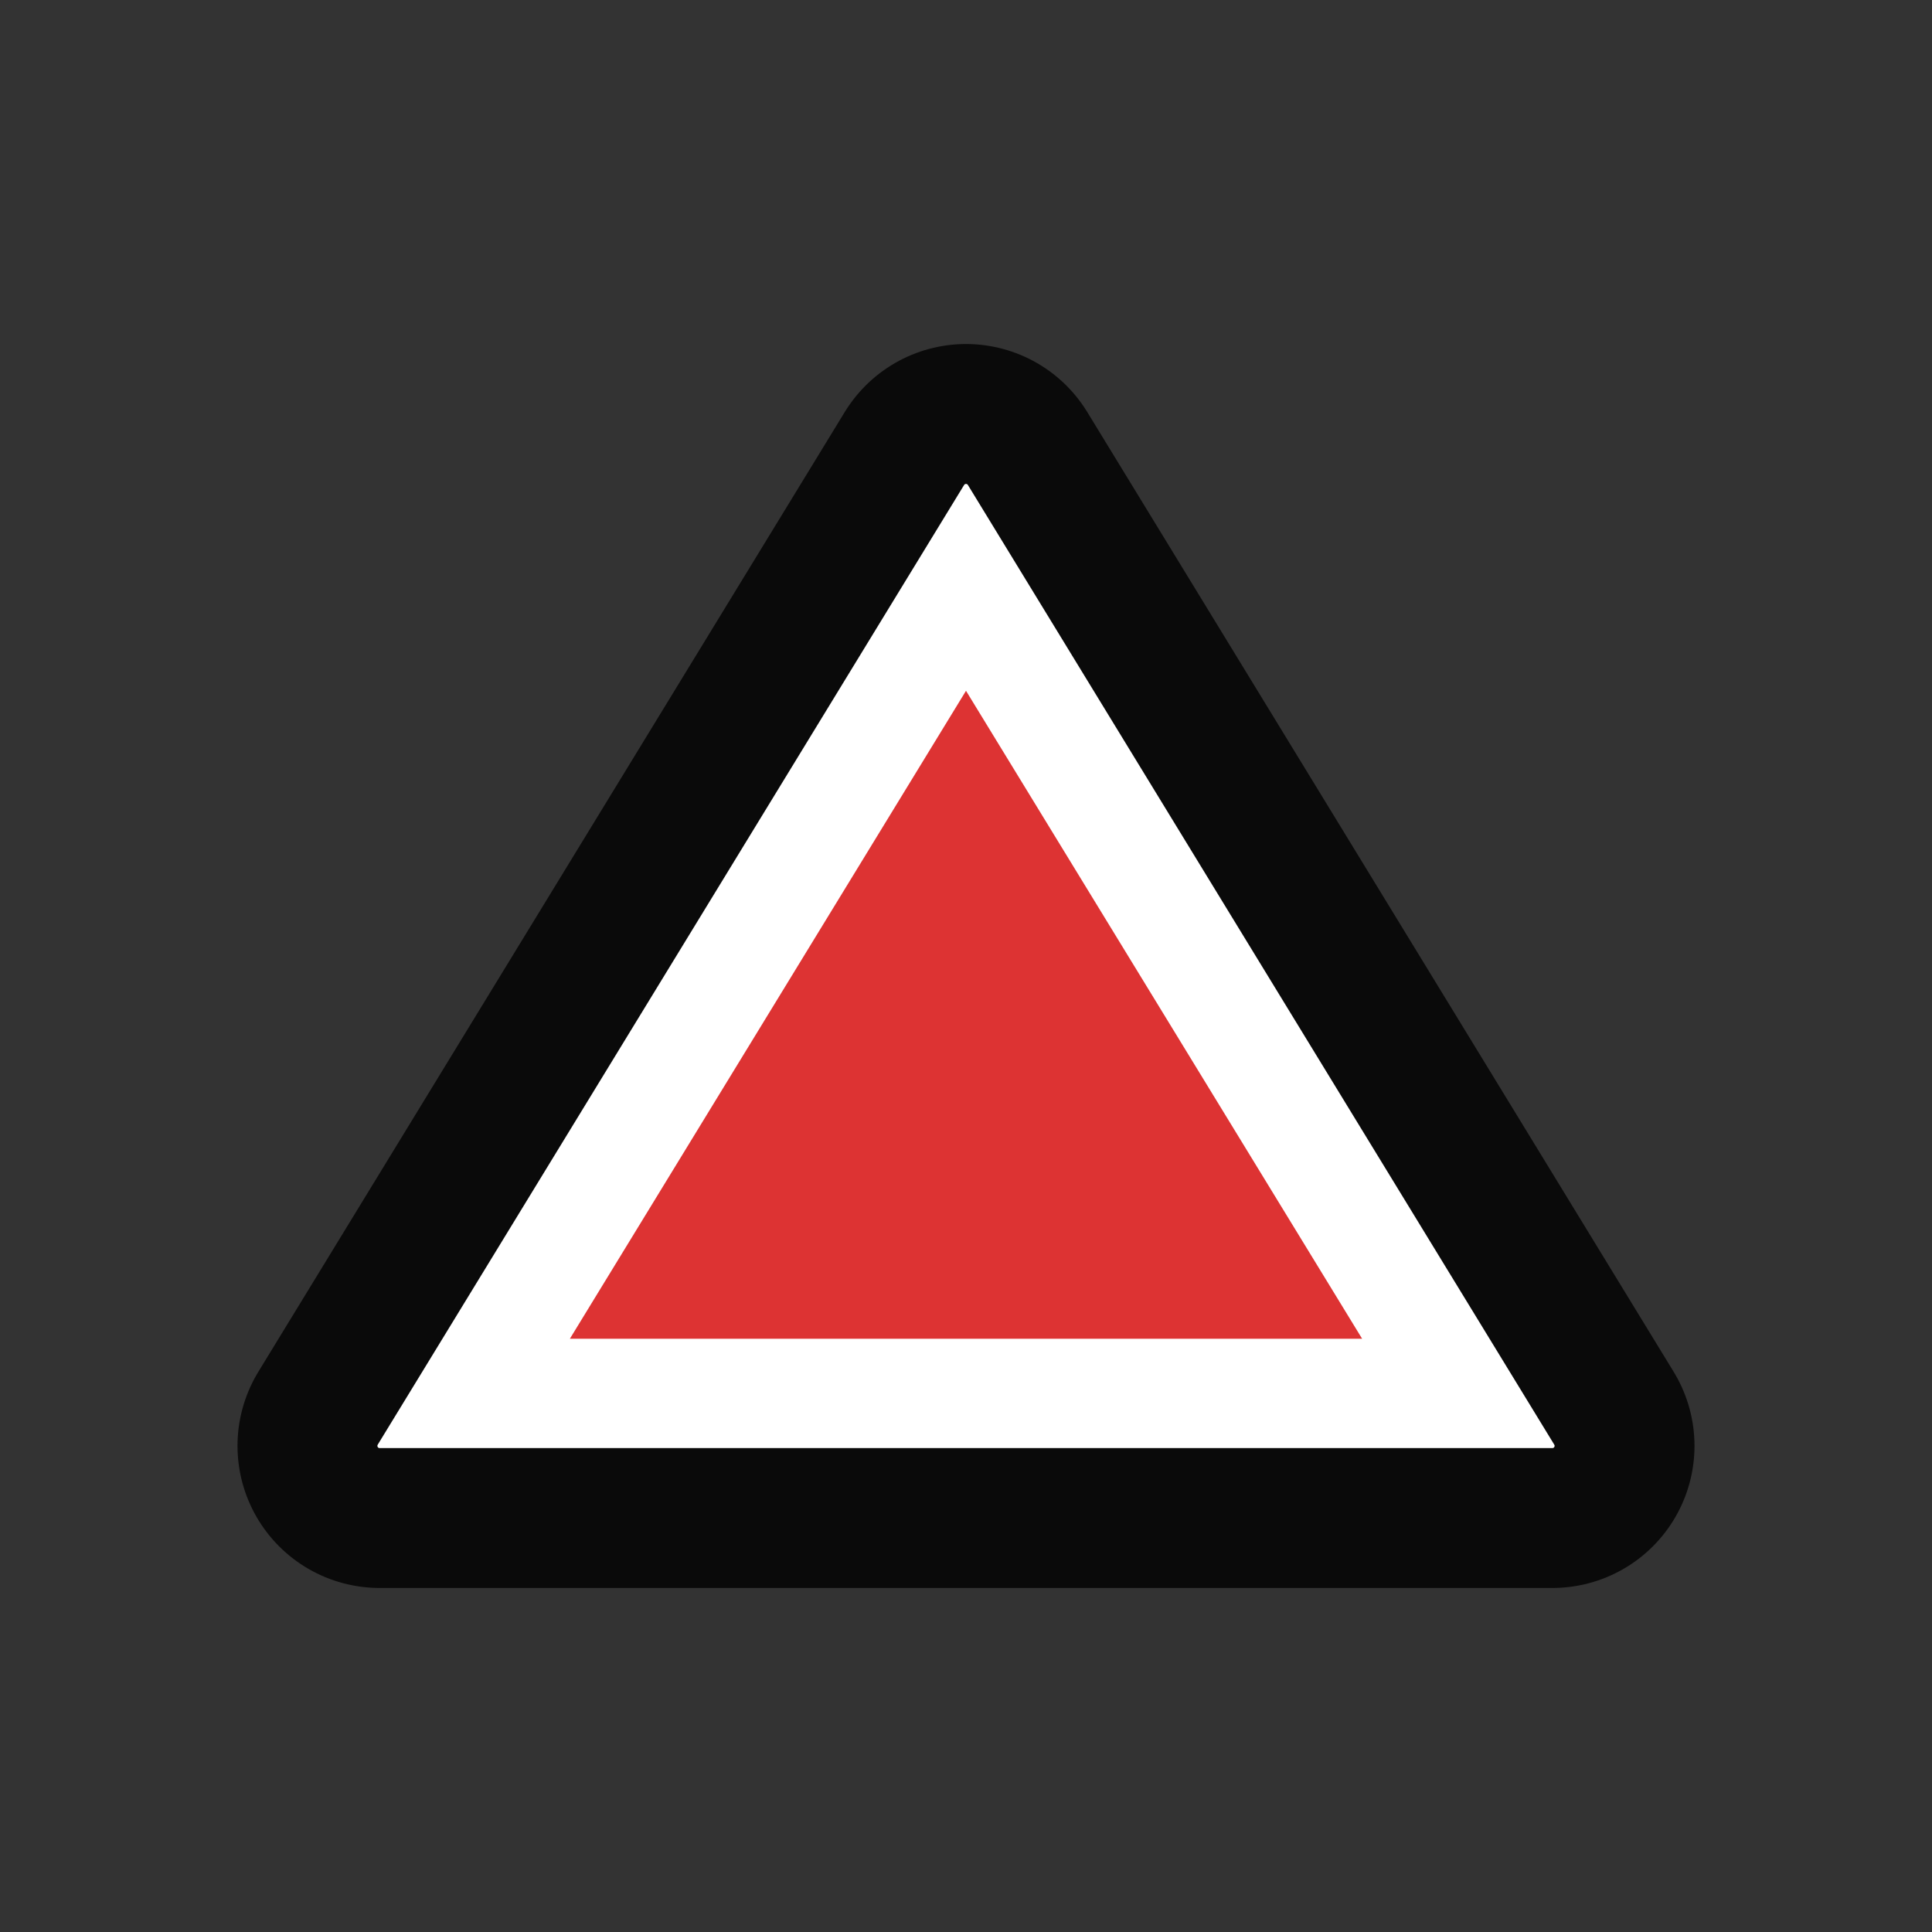<?xml version="1.0" encoding="UTF-8" standalone="no"?>
<!DOCTYPE svg PUBLIC "-//W3C//DTD SVG 1.1//EN" "http://www.w3.org/Graphics/SVG/1.1/DTD/svg11.dtd">
<svg width="100%" height="100%" viewBox="0 0 435 435" version="1.1" xmlns="http://www.w3.org/2000/svg" xmlns:xlink="http://www.w3.org/1999/xlink" xml:space="preserve" xmlns:serif="http://www.serif.com/" style="fill-rule:evenodd;clip-rule:evenodd;stroke-linejoin:round;">
    <rect x="0" y="0" width="435" height="435" fill="#333333" stroke="none"/>
    <path id="path4138" d="M217.5,109.454L85.47,325.544L349.53,325.544L217.5,109.454Z" style="fill:none;stroke:black;stroke-opacity:0.8;stroke-width:63.99px;"/>
    <path id="path3" d="M217.5,109.454L85.47,325.544L349.53,325.544L217.5,109.454Z" style="fill:white;fill-rule:nonzero;stroke:white;stroke-width:1px;stroke-miterlimit:1.414;"/>
    <path id="path4140" d="M217.5,155.534L306.69,301.424L128.31,301.424L217.5,155.534Z" style="fill:rgb(221,51,51);fill-rule:nonzero;"/>
</svg>
